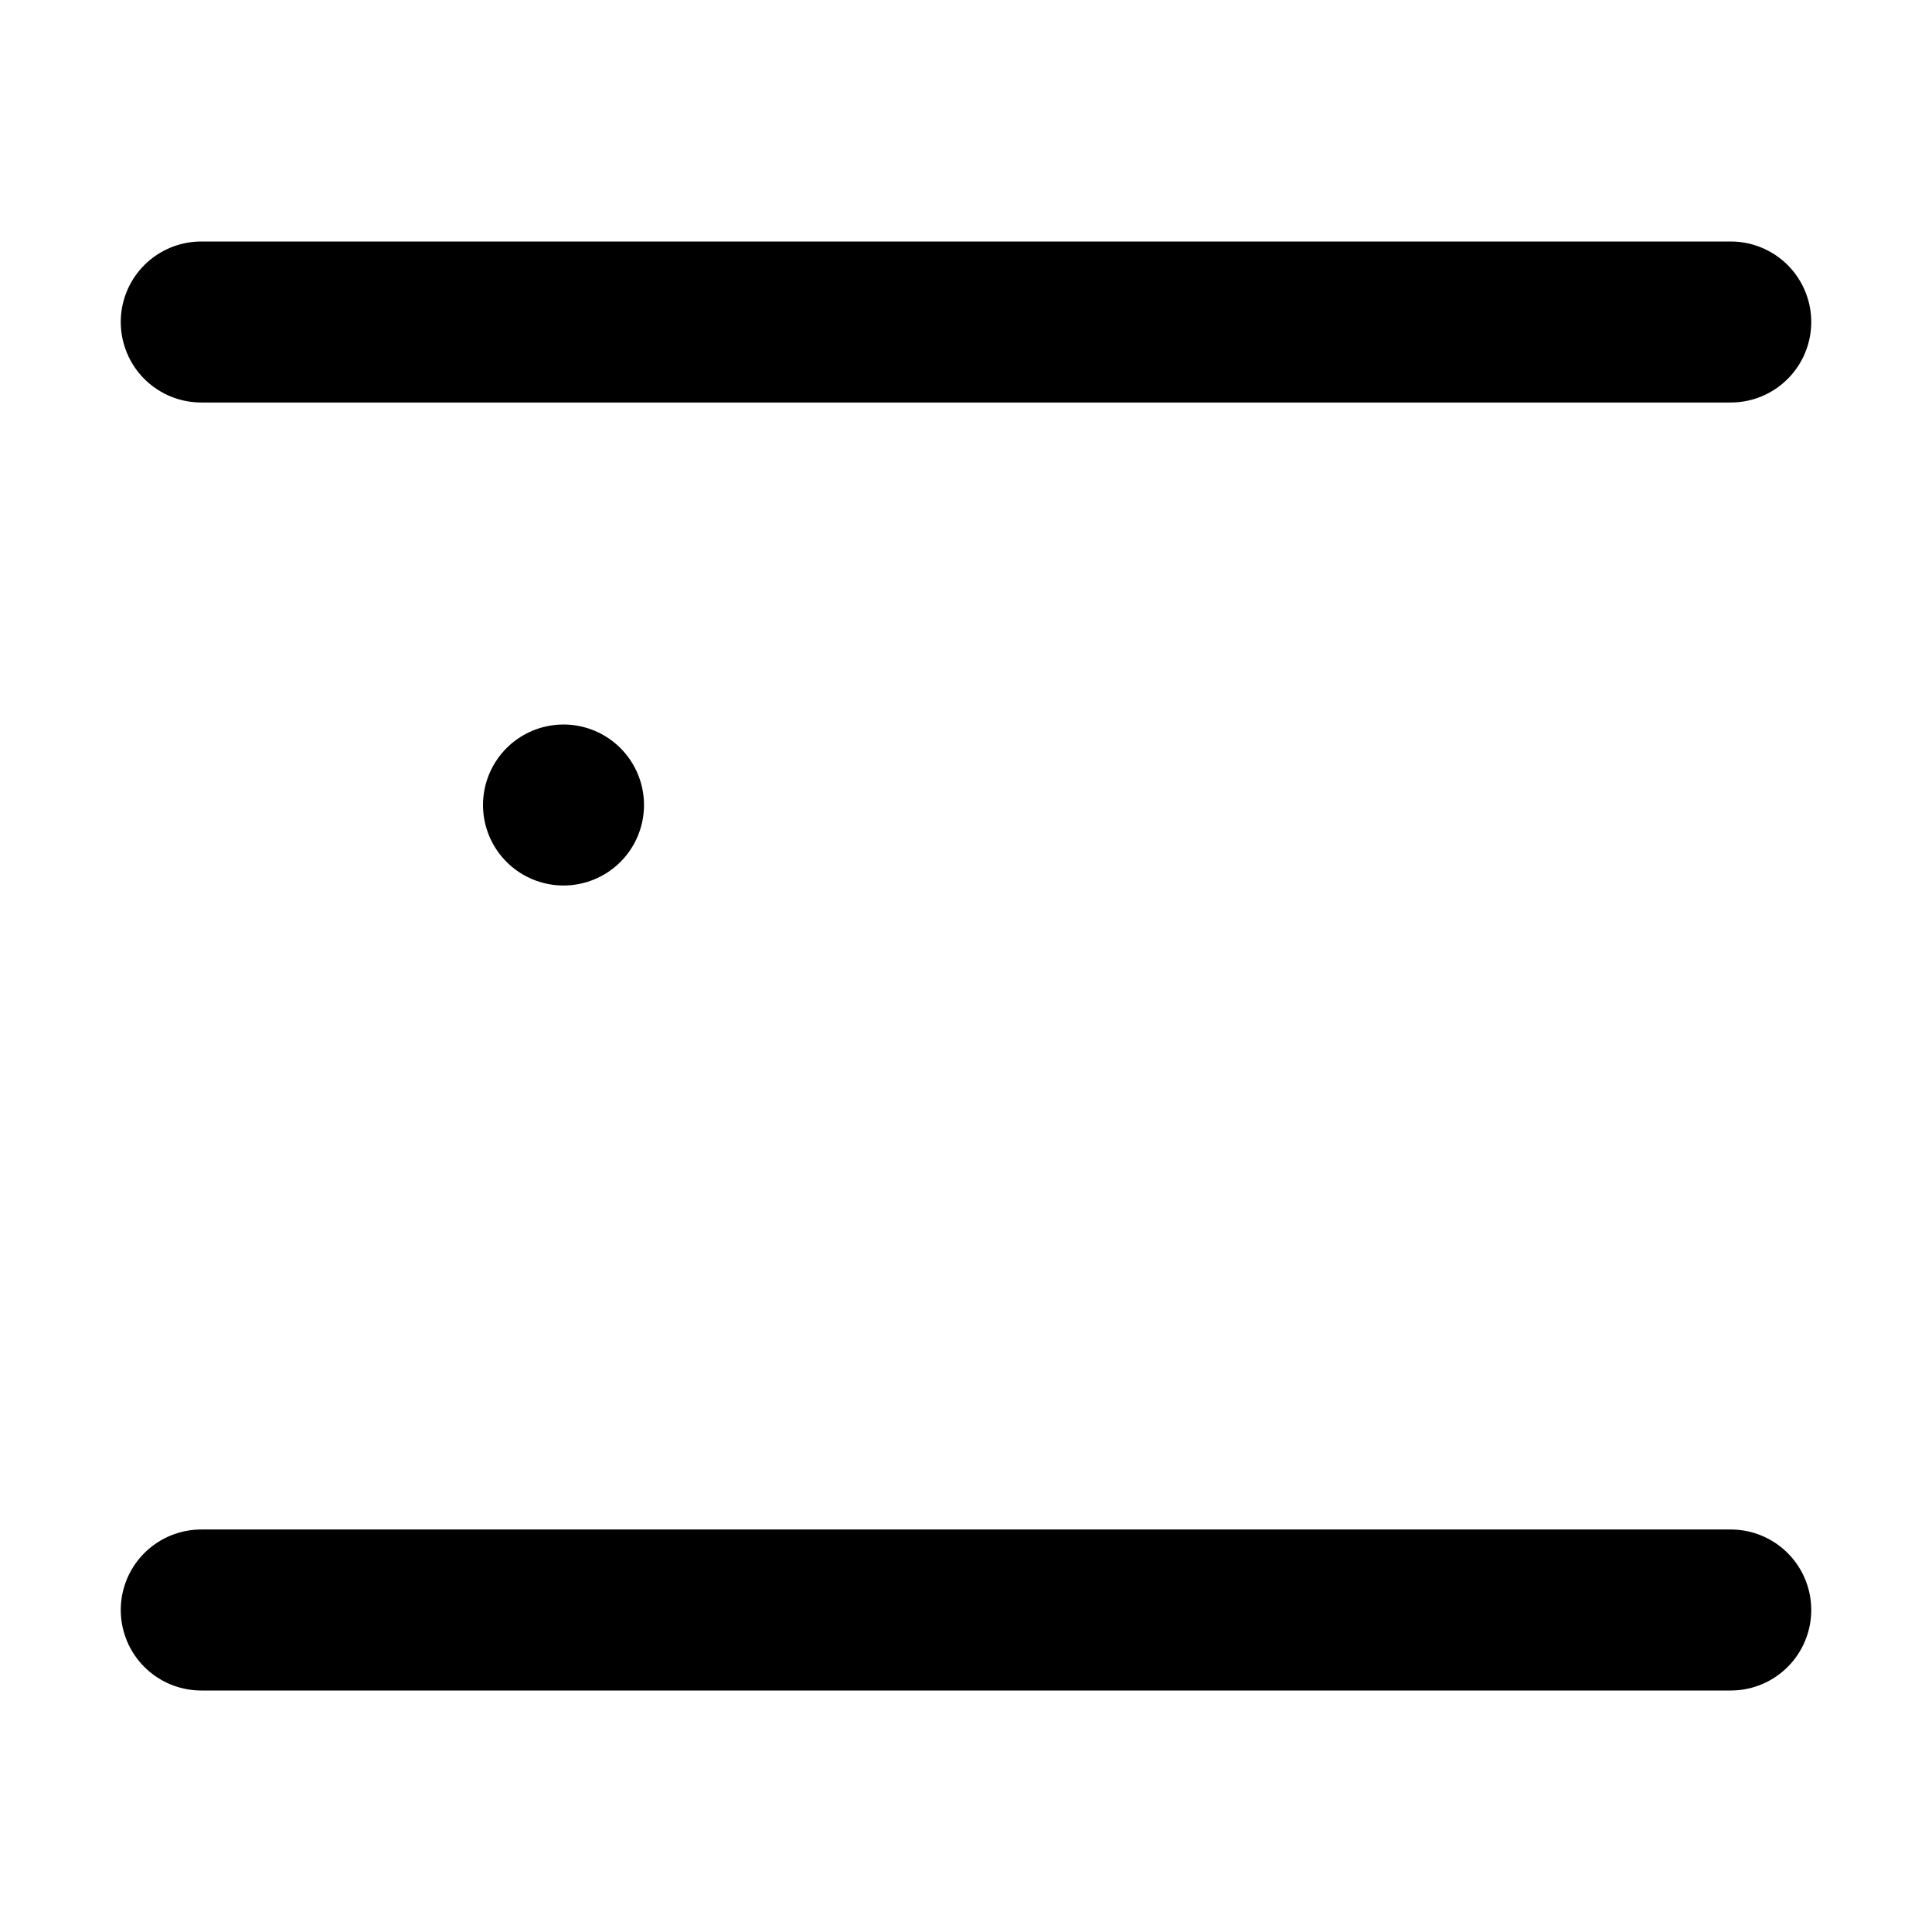 <svg viewBox="0 0 48 48" fill="none" xmlns="http://www.w3.org/2000/svg"><path d="M5 8H43" stroke="currentColor" stroke-width="4" stroke-linecap="round"/><path d="M5 40H43" stroke="currentColor" stroke-width="4" stroke-linecap="round"/><rect x="14" y="20" fill="none" stroke="currentColor" stroke-width="4" stroke-linecap="round" stroke-linejoin="round"/></svg>